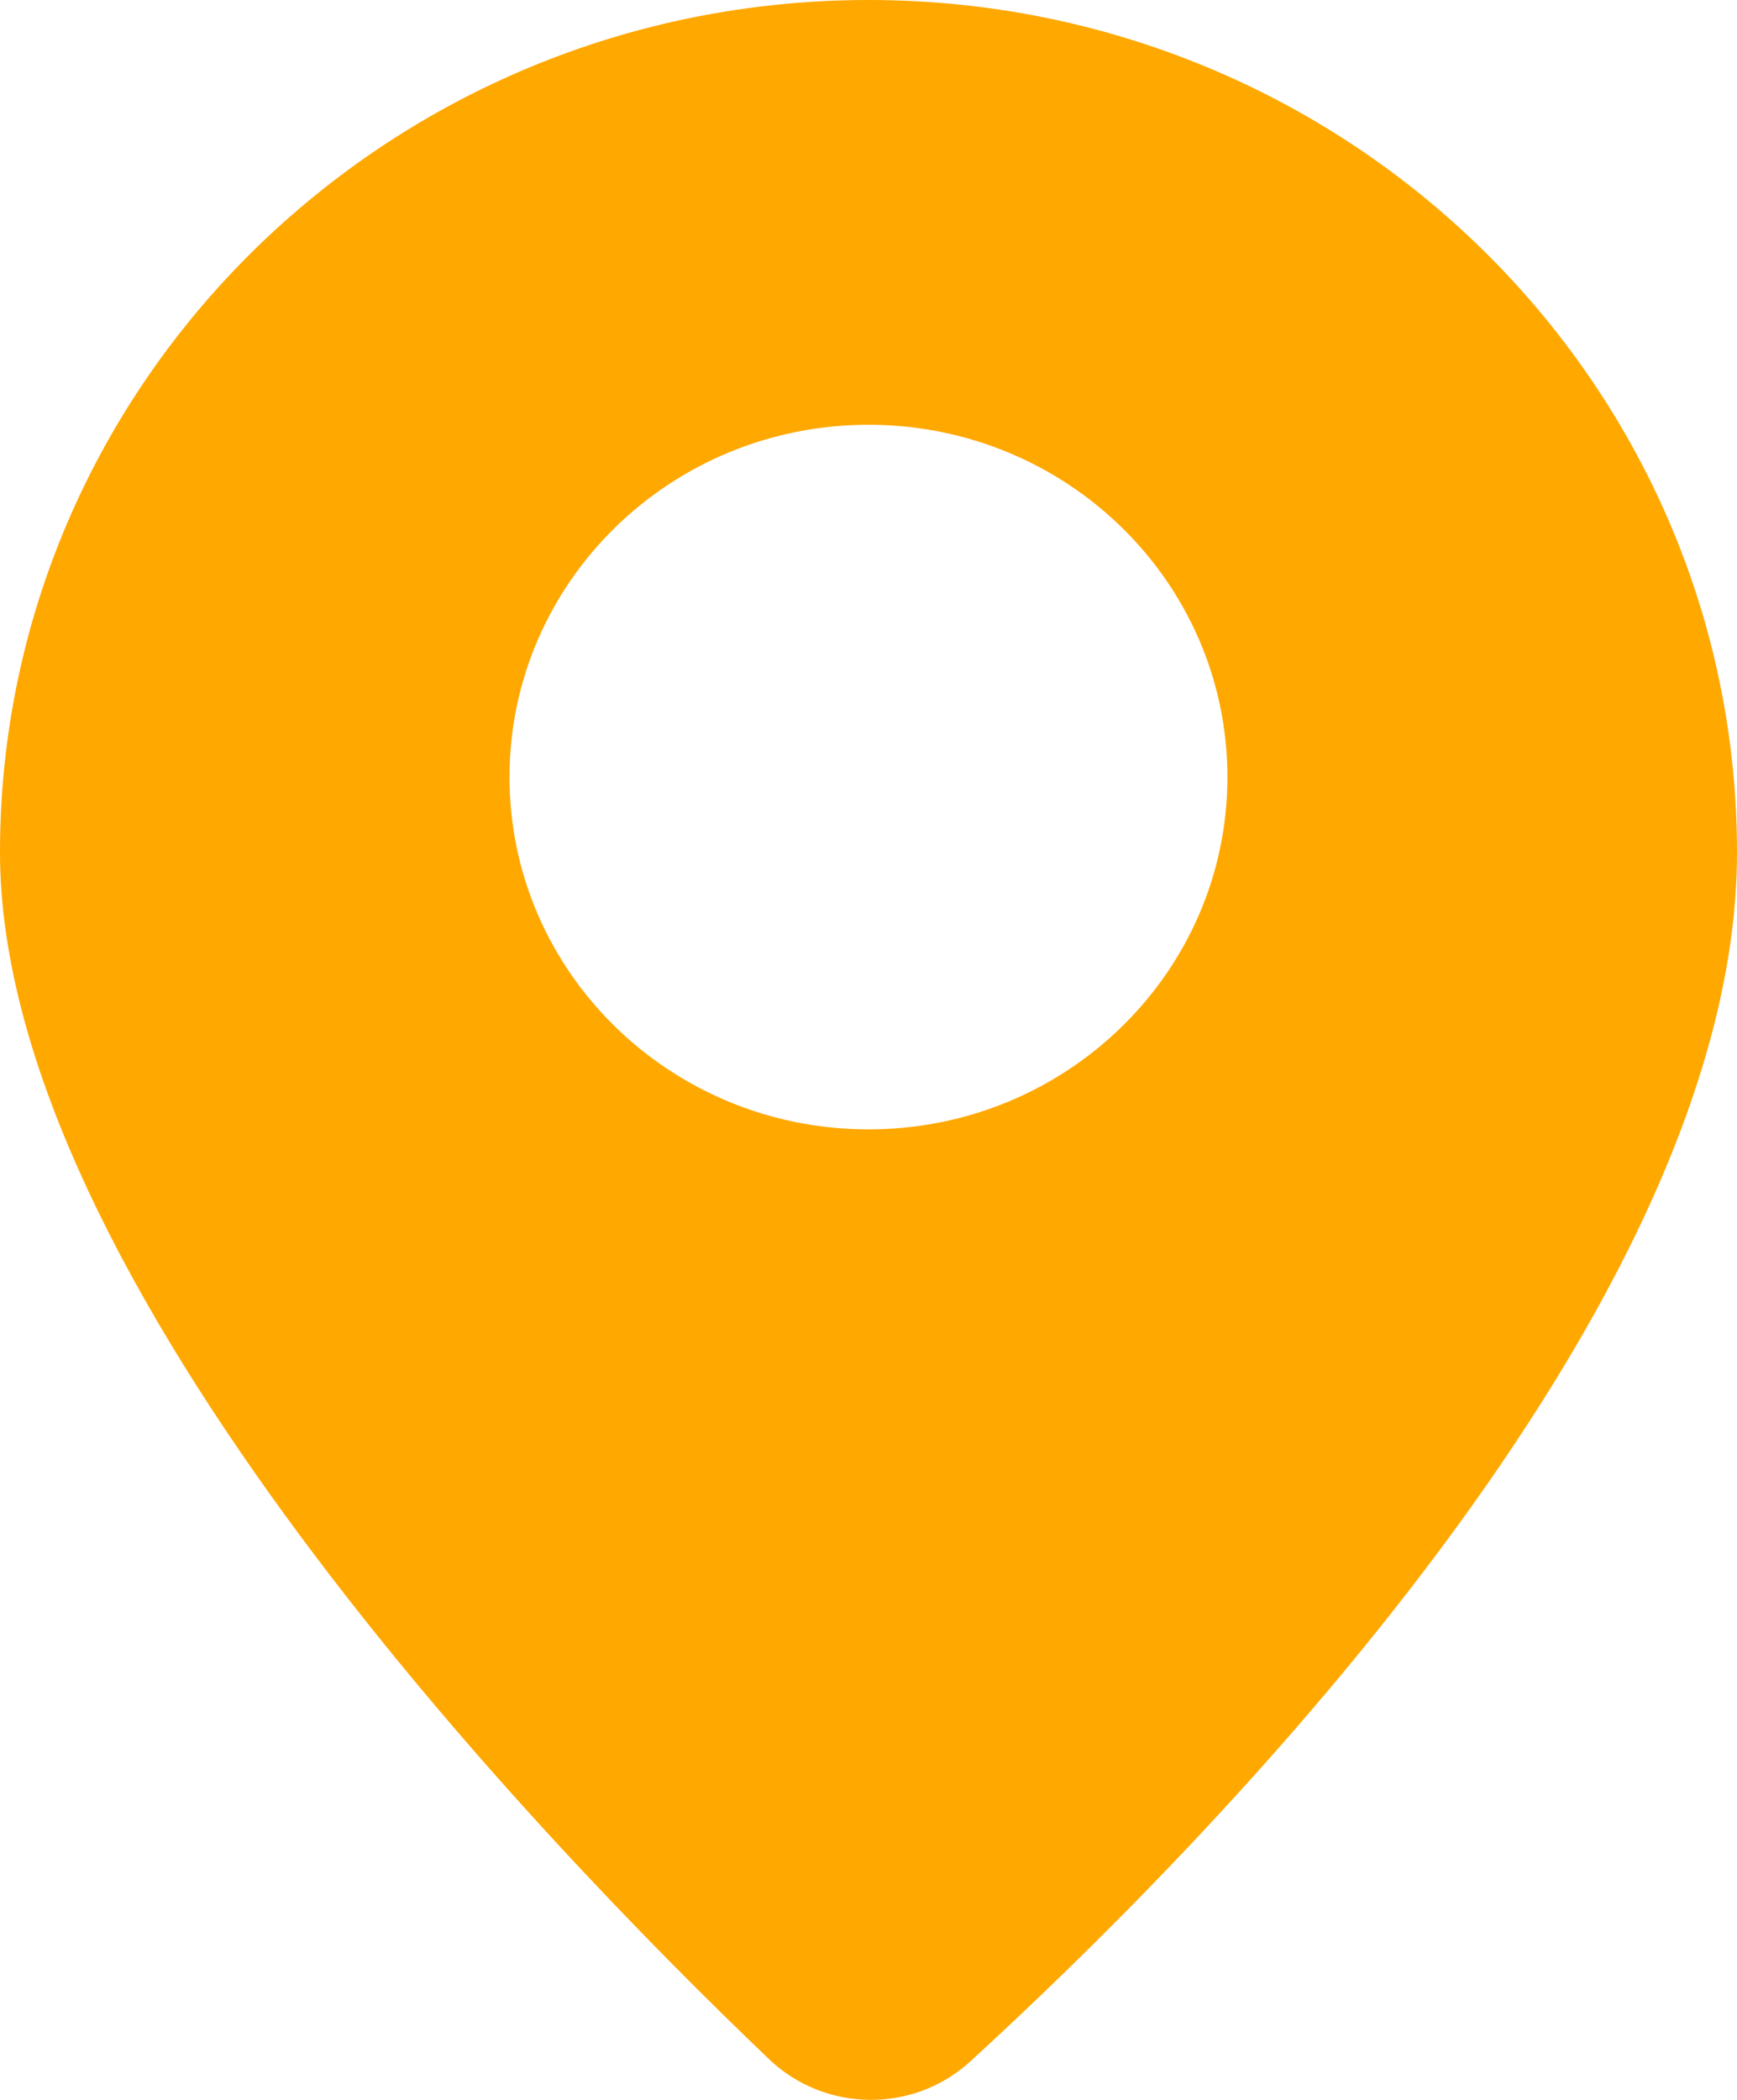 <svg width="24" height="29" viewBox="0 0 24 29" fill="none" xmlns="http://www.w3.org/2000/svg">
<path d="M12 0C5.373 0 0 5.271 0 11.772C0 17.67 7.477 25.43 10.627 28.439C11.399 29.174 12.619 29.189 13.406 28.469C16.576 25.57 24 18.103 24 11.772C23.999 5.271 18.627 0 12 0ZM12 15.597C9.26 15.597 7.04 13.419 7.04 10.732C7.04 8.045 9.26 5.866 12 5.866C14.739 5.866 16.959 8.044 16.959 10.732C16.959 13.42 14.739 15.597 12 15.597Z" fill="#FFA800"/>
</svg>
